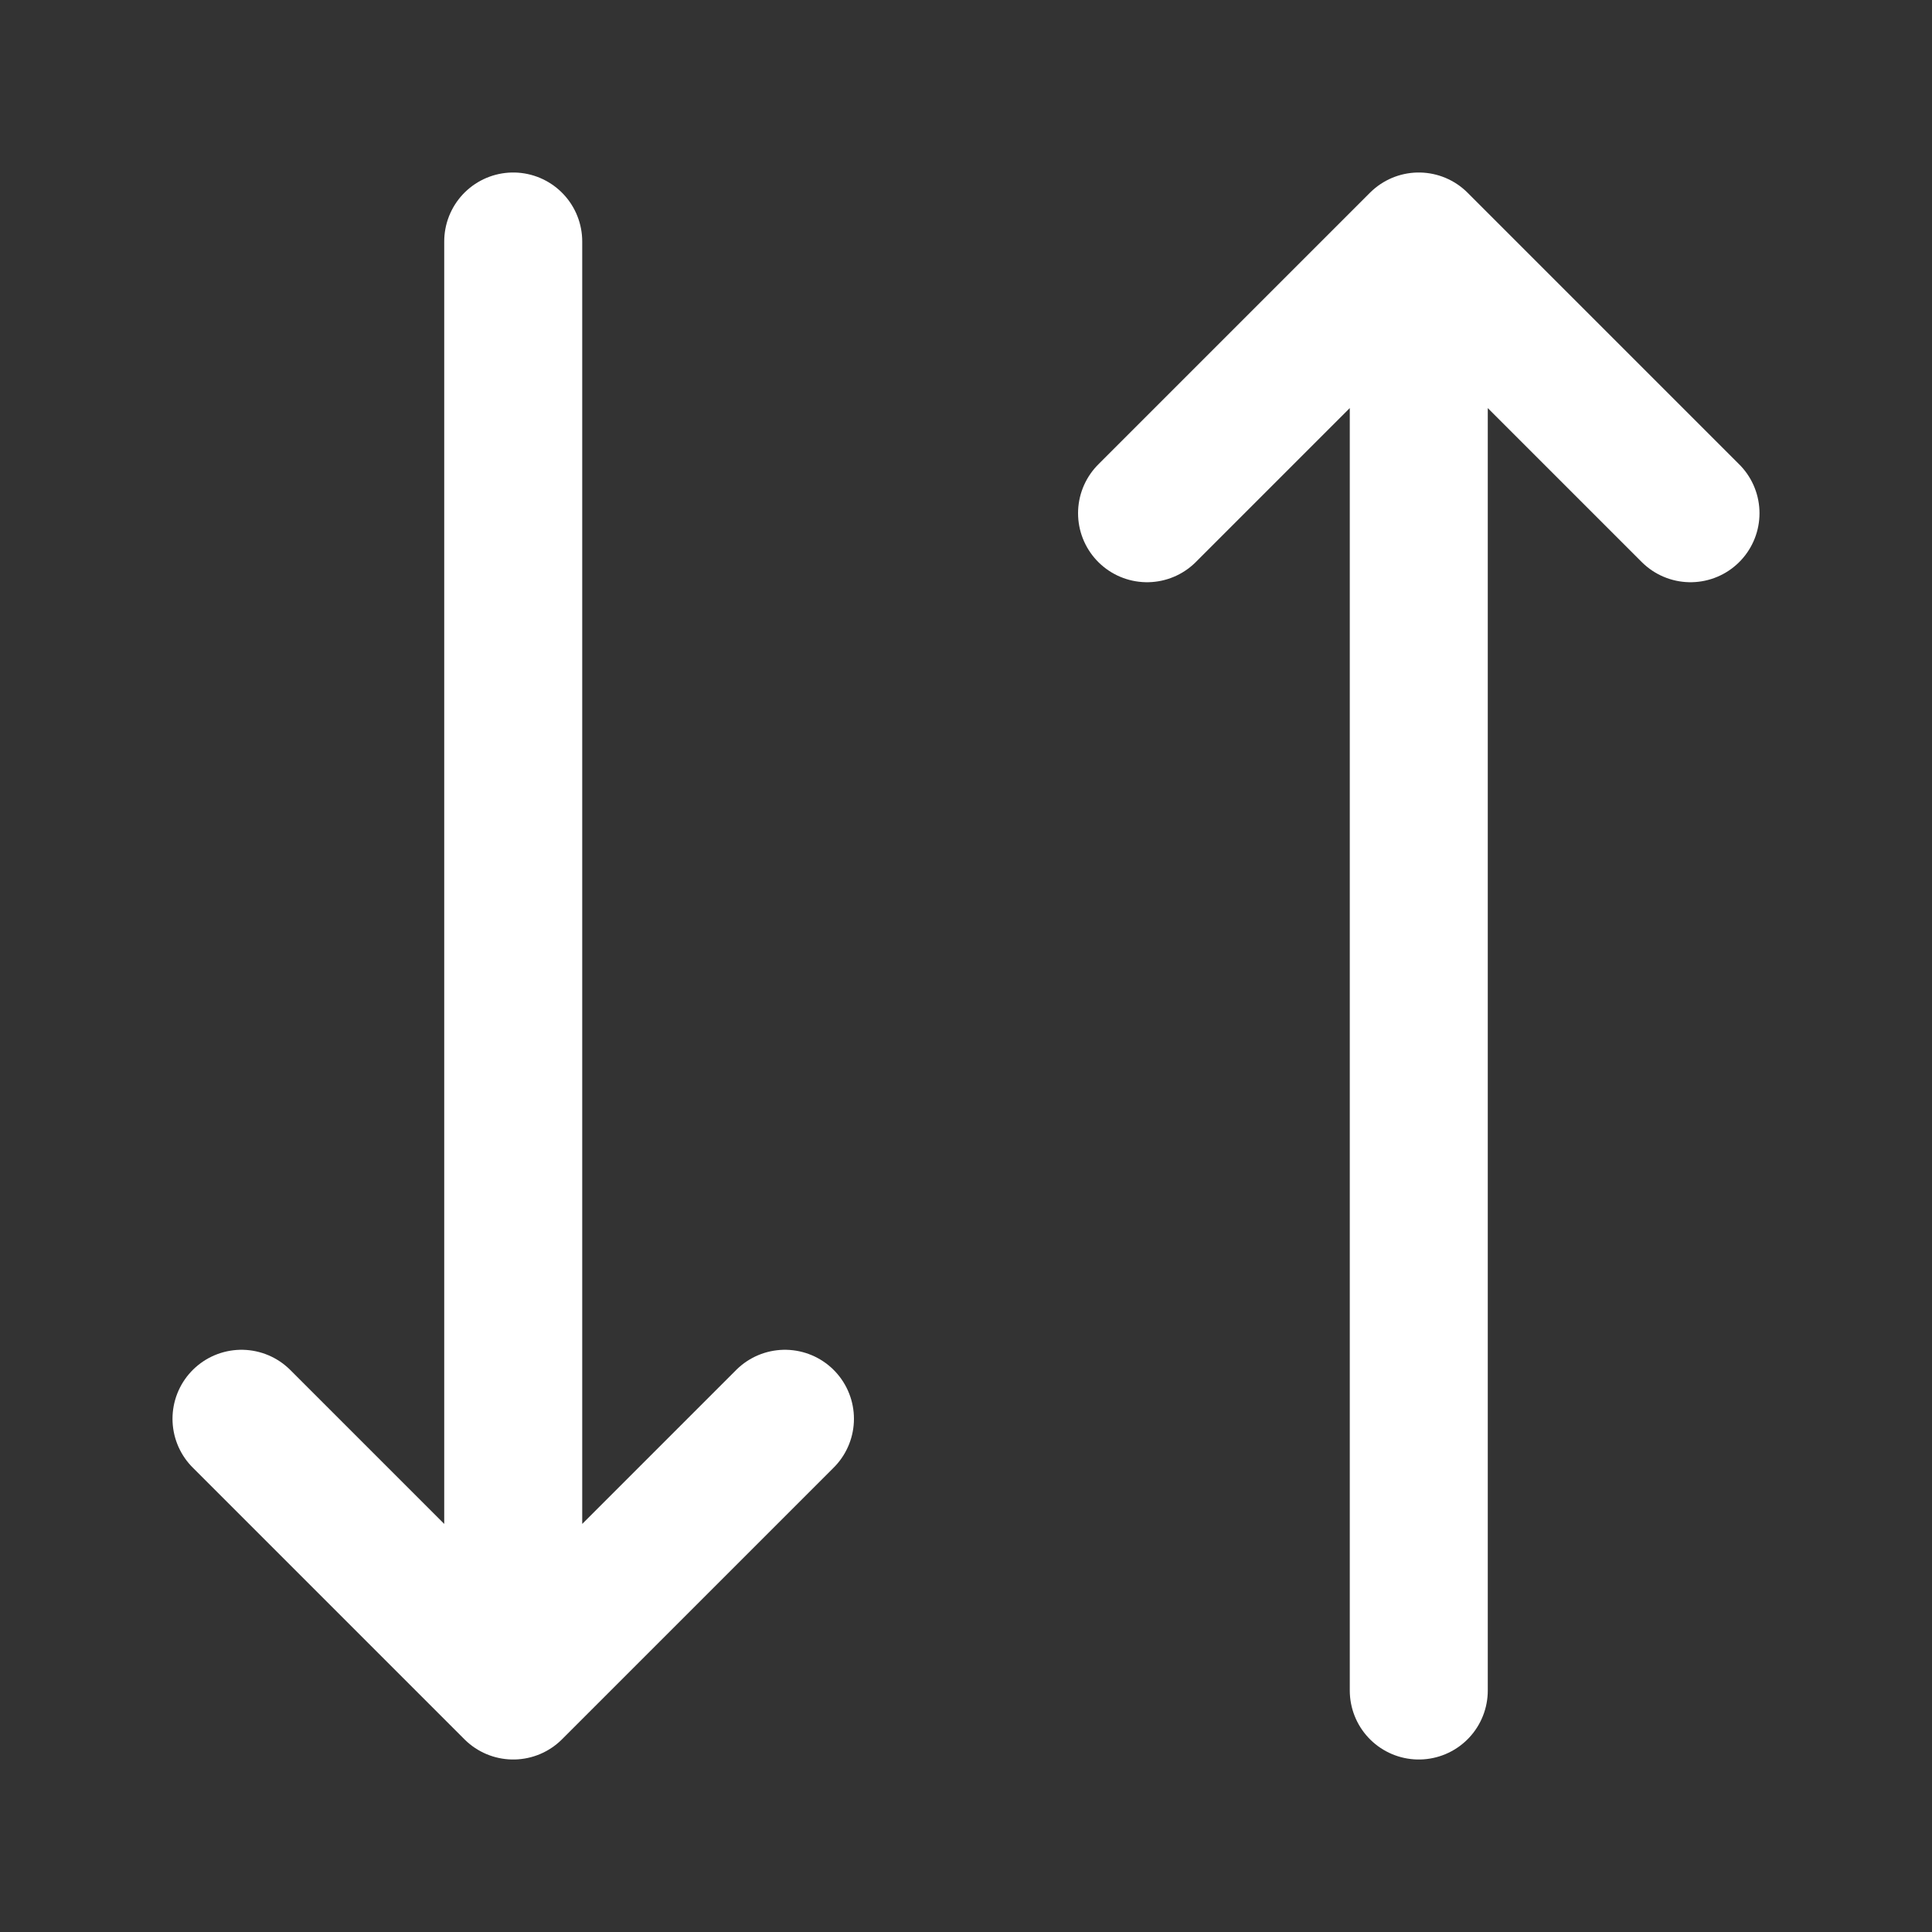 <svg width="14" height="14" viewBox="0 0 14 14" fill="none" xmlns="http://www.w3.org/2000/svg">
<rect x="0" y="0" width="14" height="14" fill="#333333" stroke="none"/>
<path d="M8.312 3.719L10.281 1.75M10.281 1.75L12.25 3.719M10.281 1.75L10.281 12.25M5.688 10.281L3.719 12.25M3.719 12.25L1.75 10.281M3.719 12.25L3.719 1.75" stroke="white" stroke-linecap="round" stroke-linejoin="round"/>
</svg>
